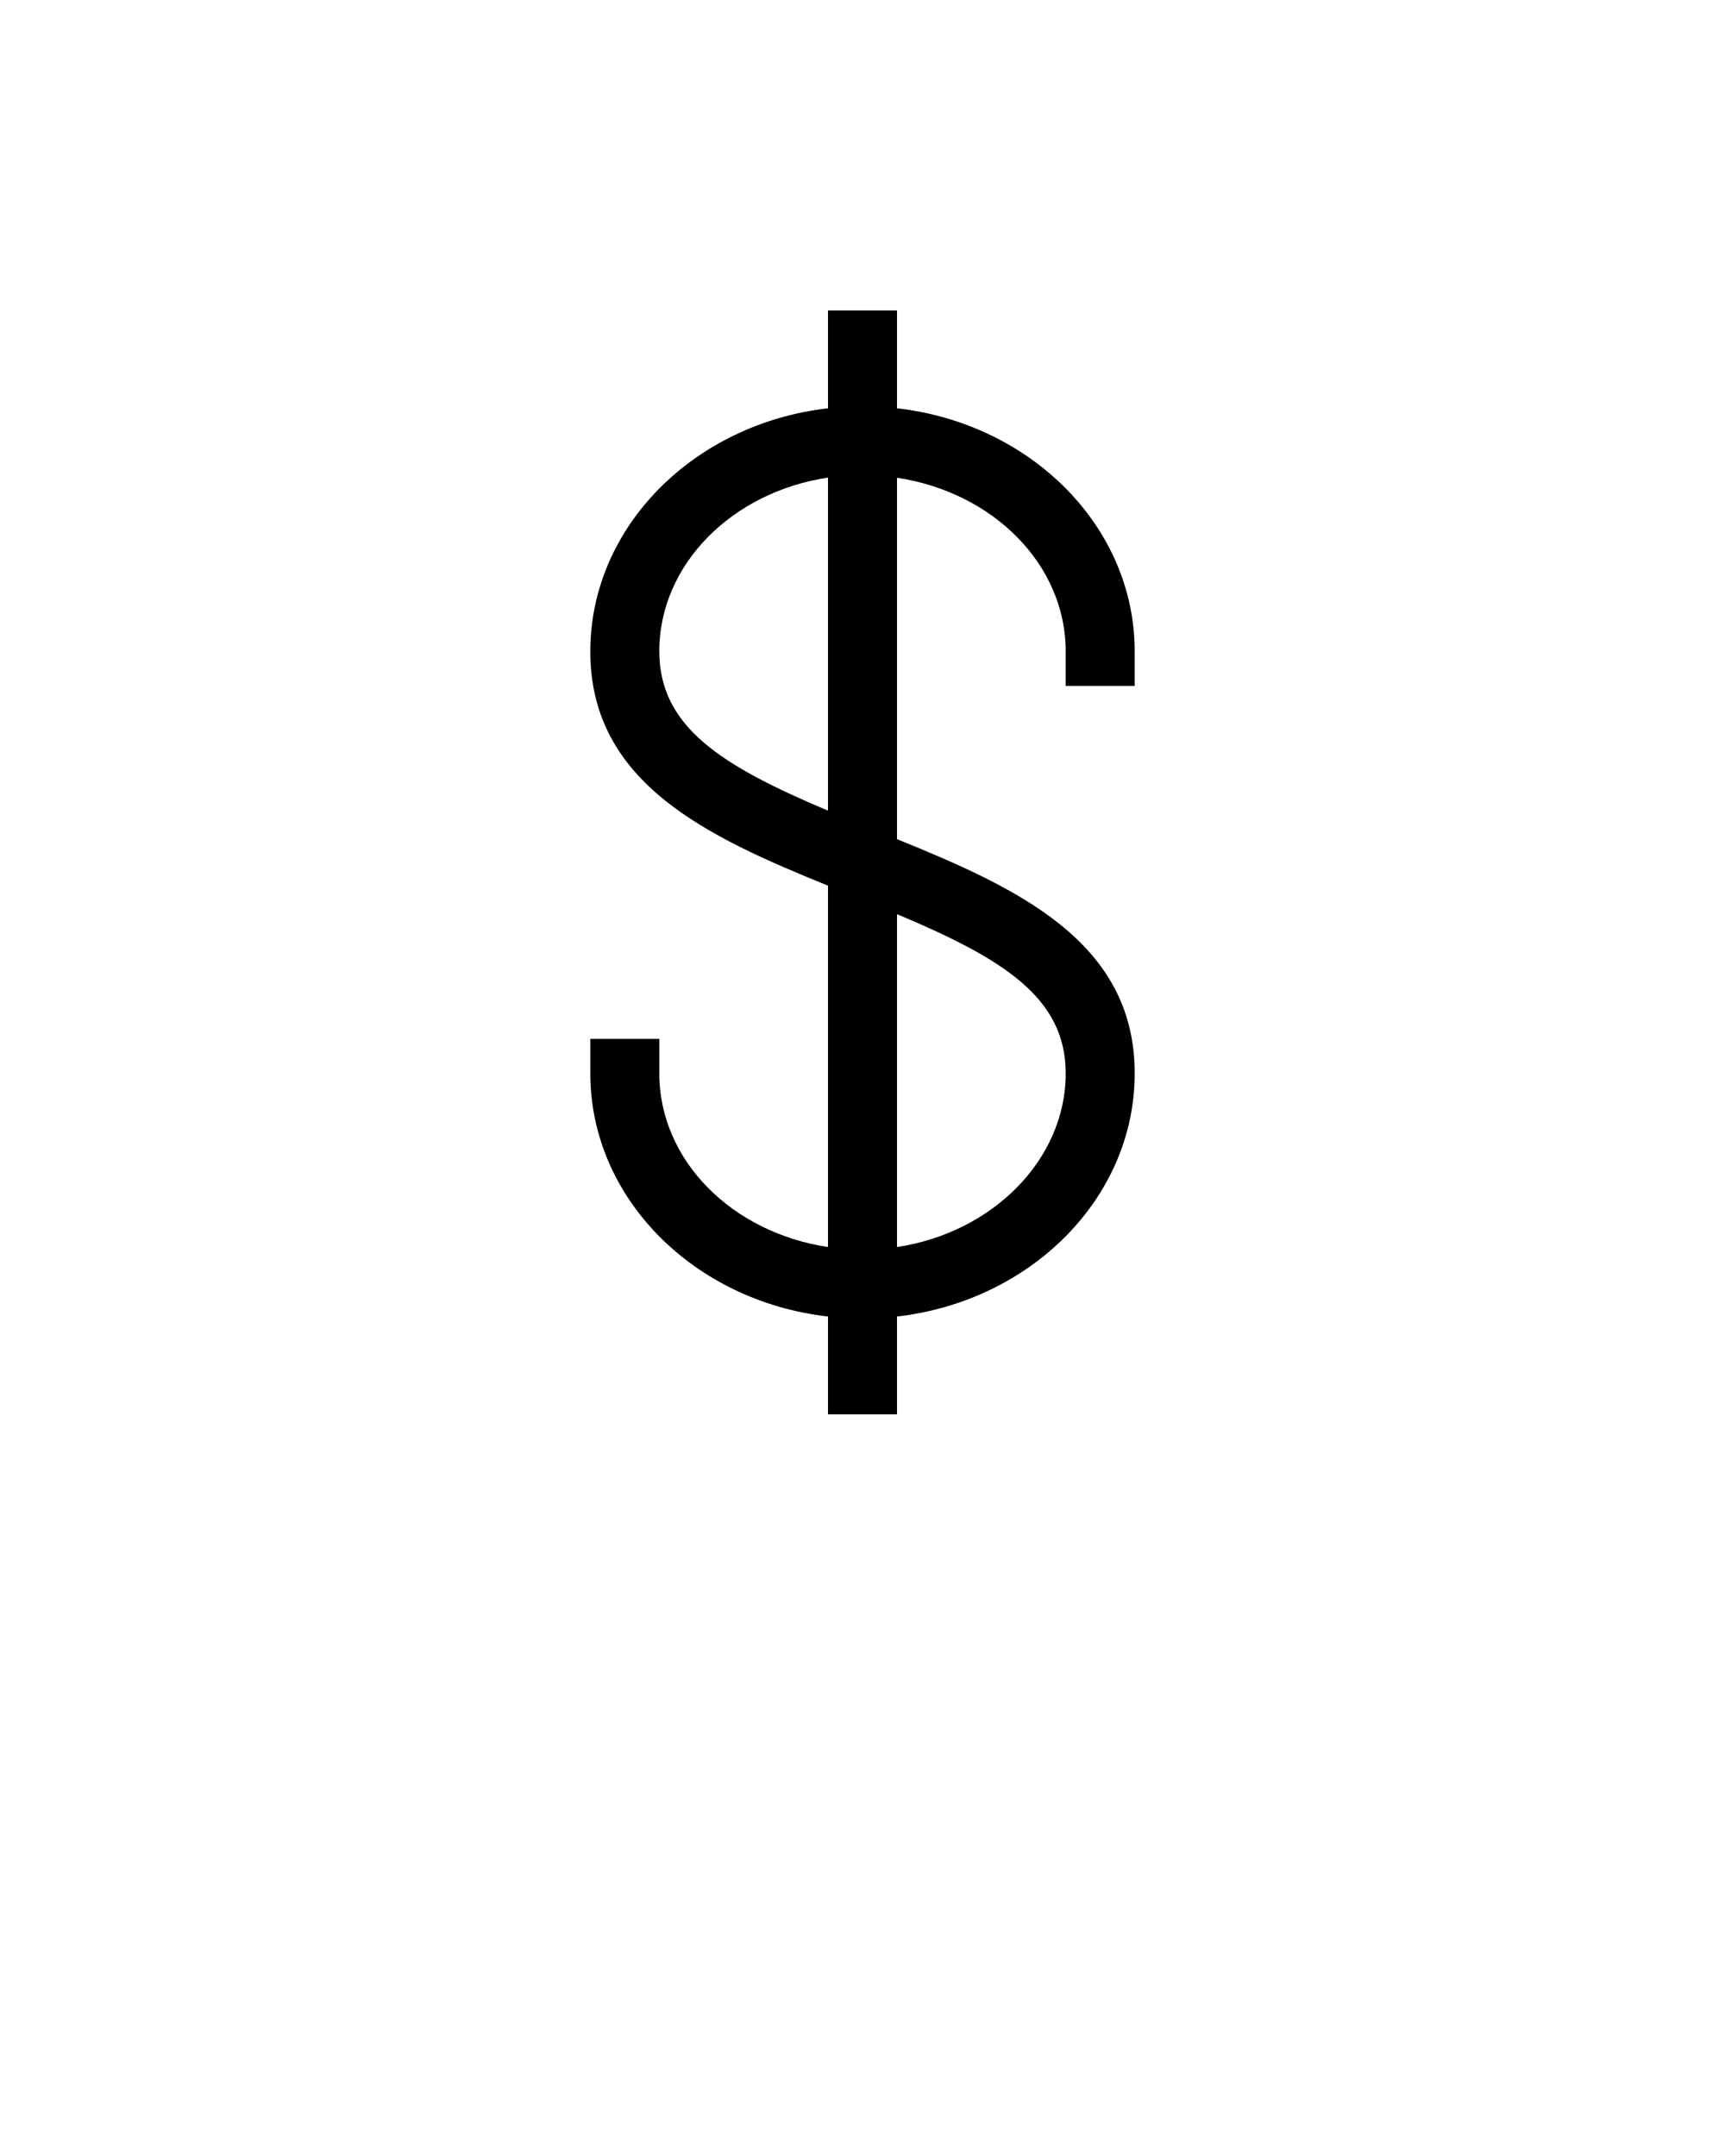 <svg xmlns="http://www.w3.org/2000/svg" data-name="Layer 1" viewBox="0 0 100 125" x="0px" y="0px"><title>finance</title><path d="M65.78,39.77v-2c0-7.23-6-13.21-13.78-14.1V18H48v5.67c-7.76.89-13.78,6.87-13.78,14.1,0,7.66,6.85,10.76,13.78,13.58V72.3c-5.54-.83-9.78-5-9.78-10.07v-2h-4v2c0,7.23,6,13.21,13.78,14.1V82h4V76.33c7.76-.89,13.78-6.87,13.78-14.1,0-7.66-6.85-10.76-13.78-13.58V27.7c5.54.83,9.78,5,9.78,10.07v2ZM48,47c-6.14-2.59-9.78-4.84-9.78-9.24,0-5.05,4.24-9.24,9.78-10.07ZM61.78,62.23c0,5-4.24,9.24-9.78,10.07V53C58.14,55.58,61.78,57.83,61.78,62.23Z"/></svg>